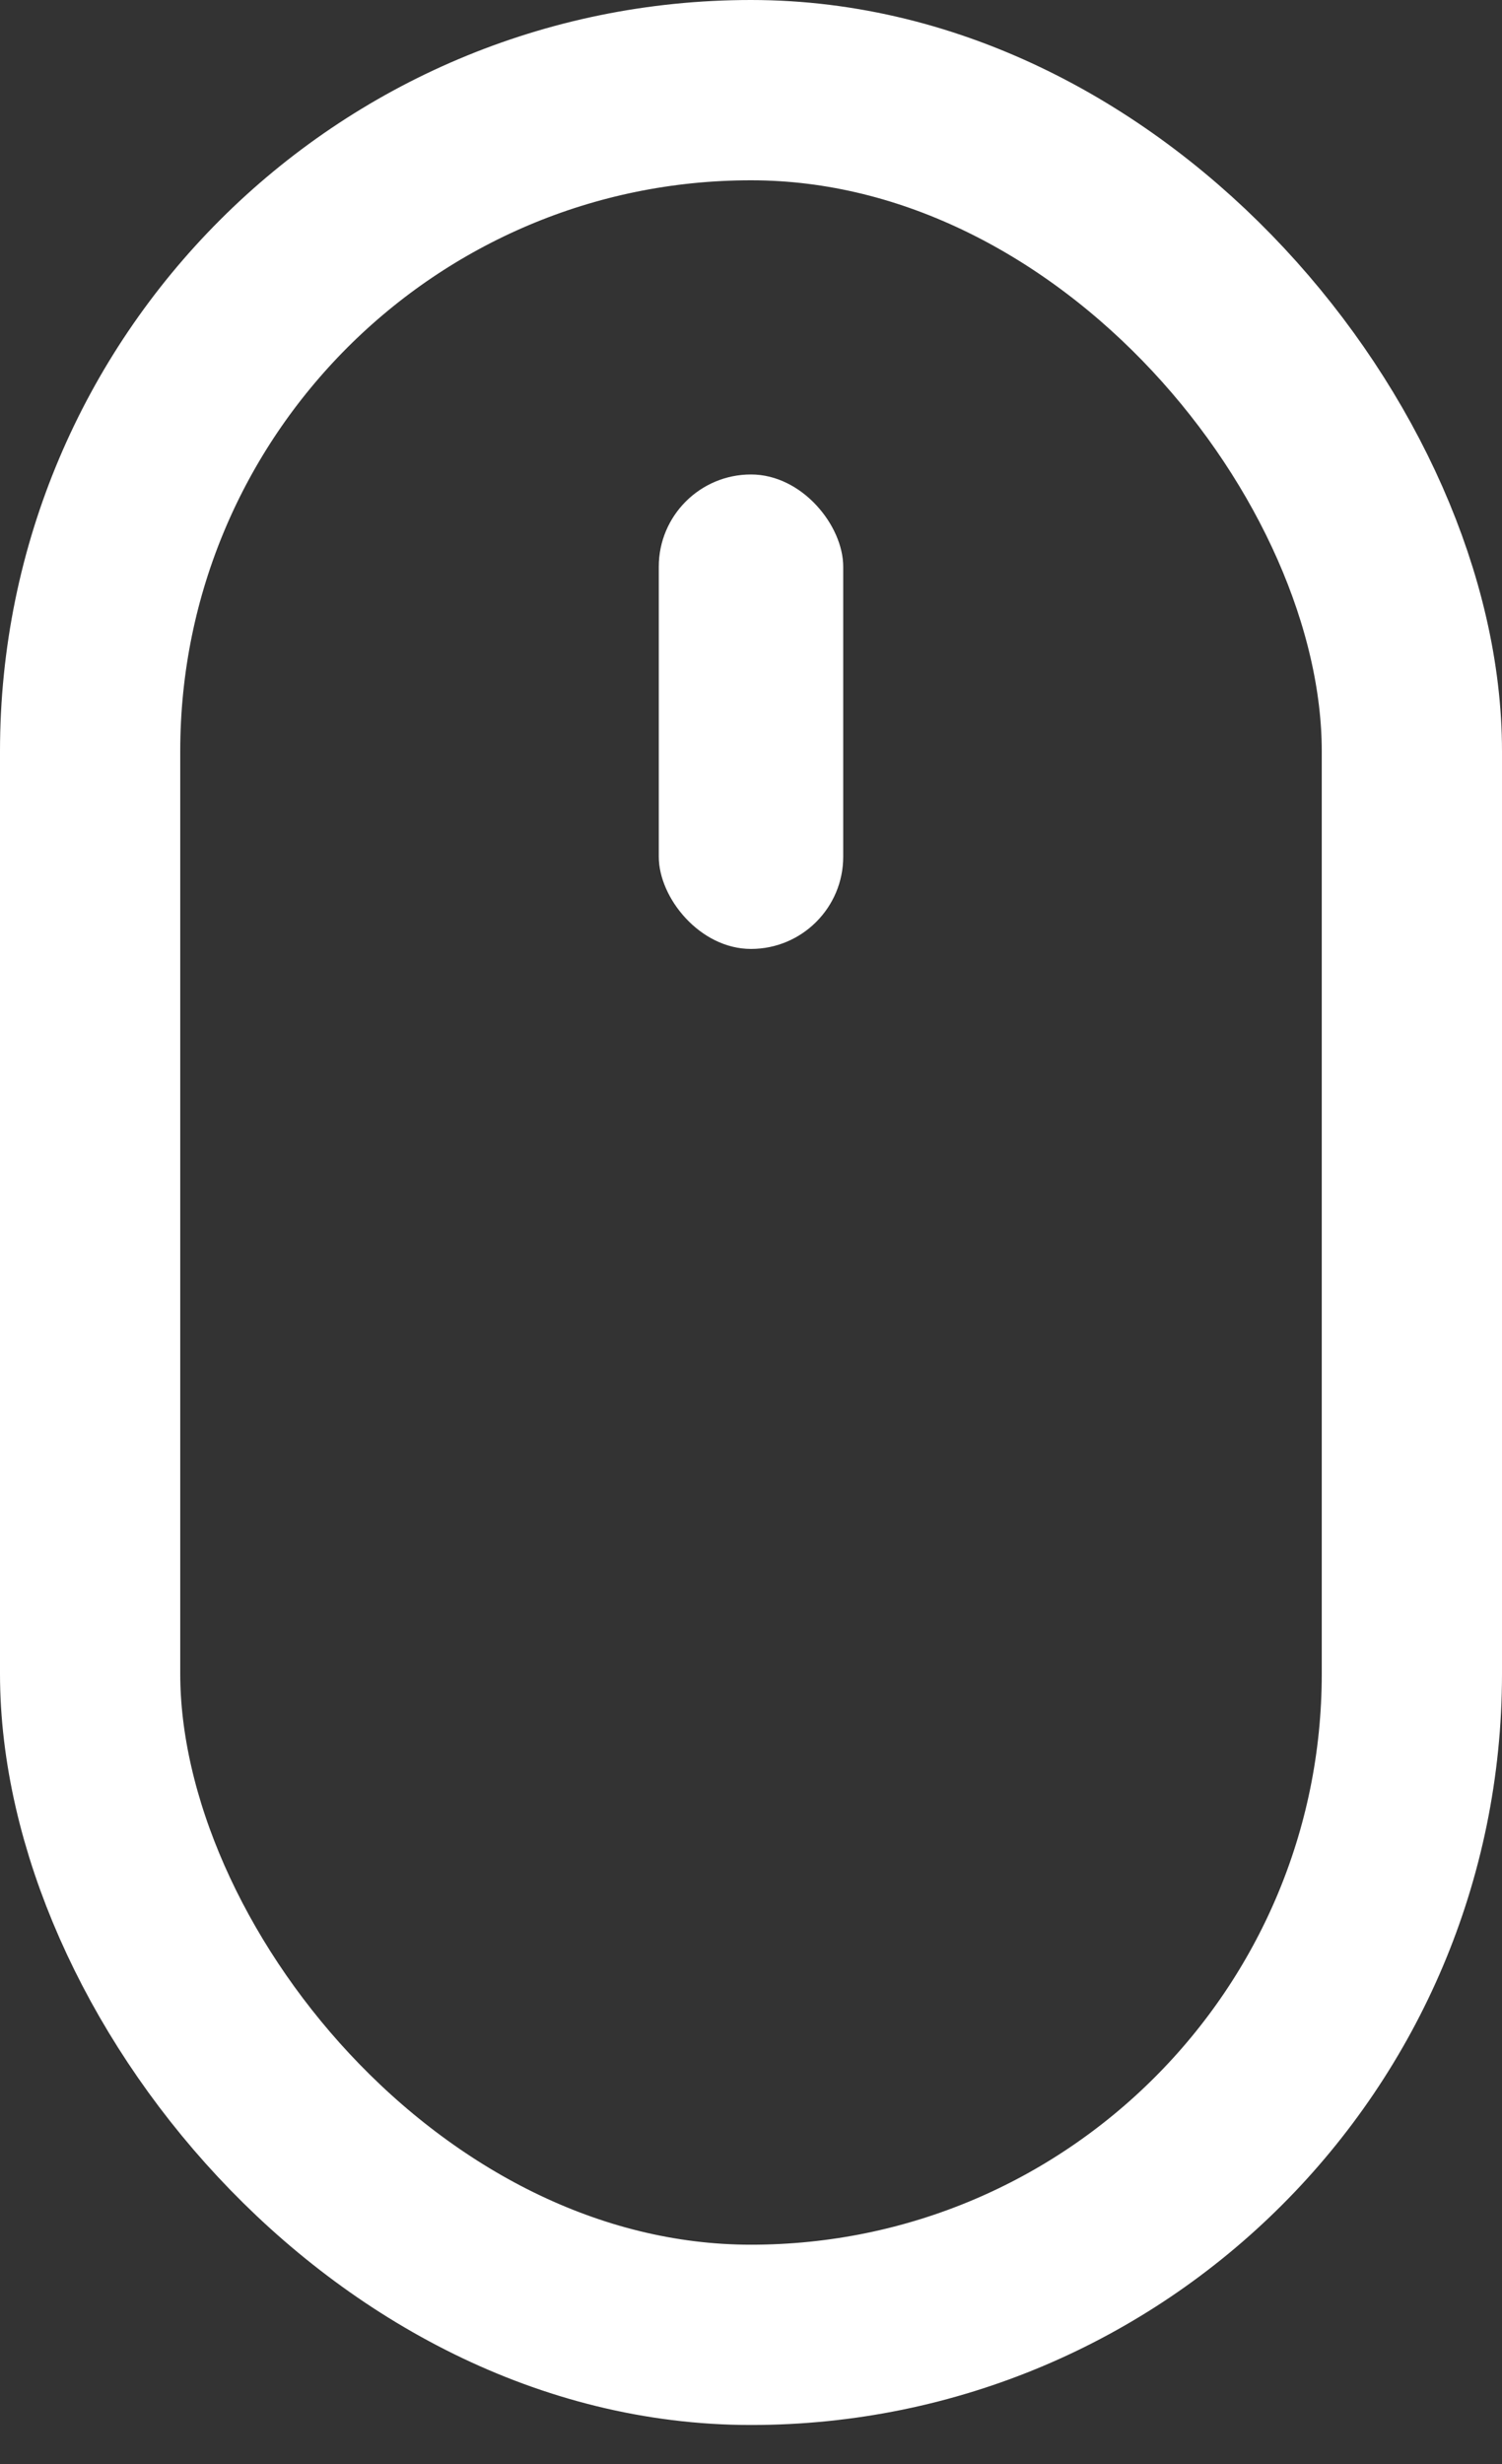 <svg width="25" height="41" viewBox="0 0 25 41" fill="none" xmlns="http://www.w3.org/2000/svg">
<rect x="0" y="0" width="25" height="41" fill="#333333" stroke="none"/>
<rect x="1.5" y="1.5" width="22" height="37.351" rx="11" stroke="white" stroke-width="3"/>
<rect x="10.965" y="7.895" width="3.07" height="7.895" rx="1.535" fill="white"/>
</svg>
